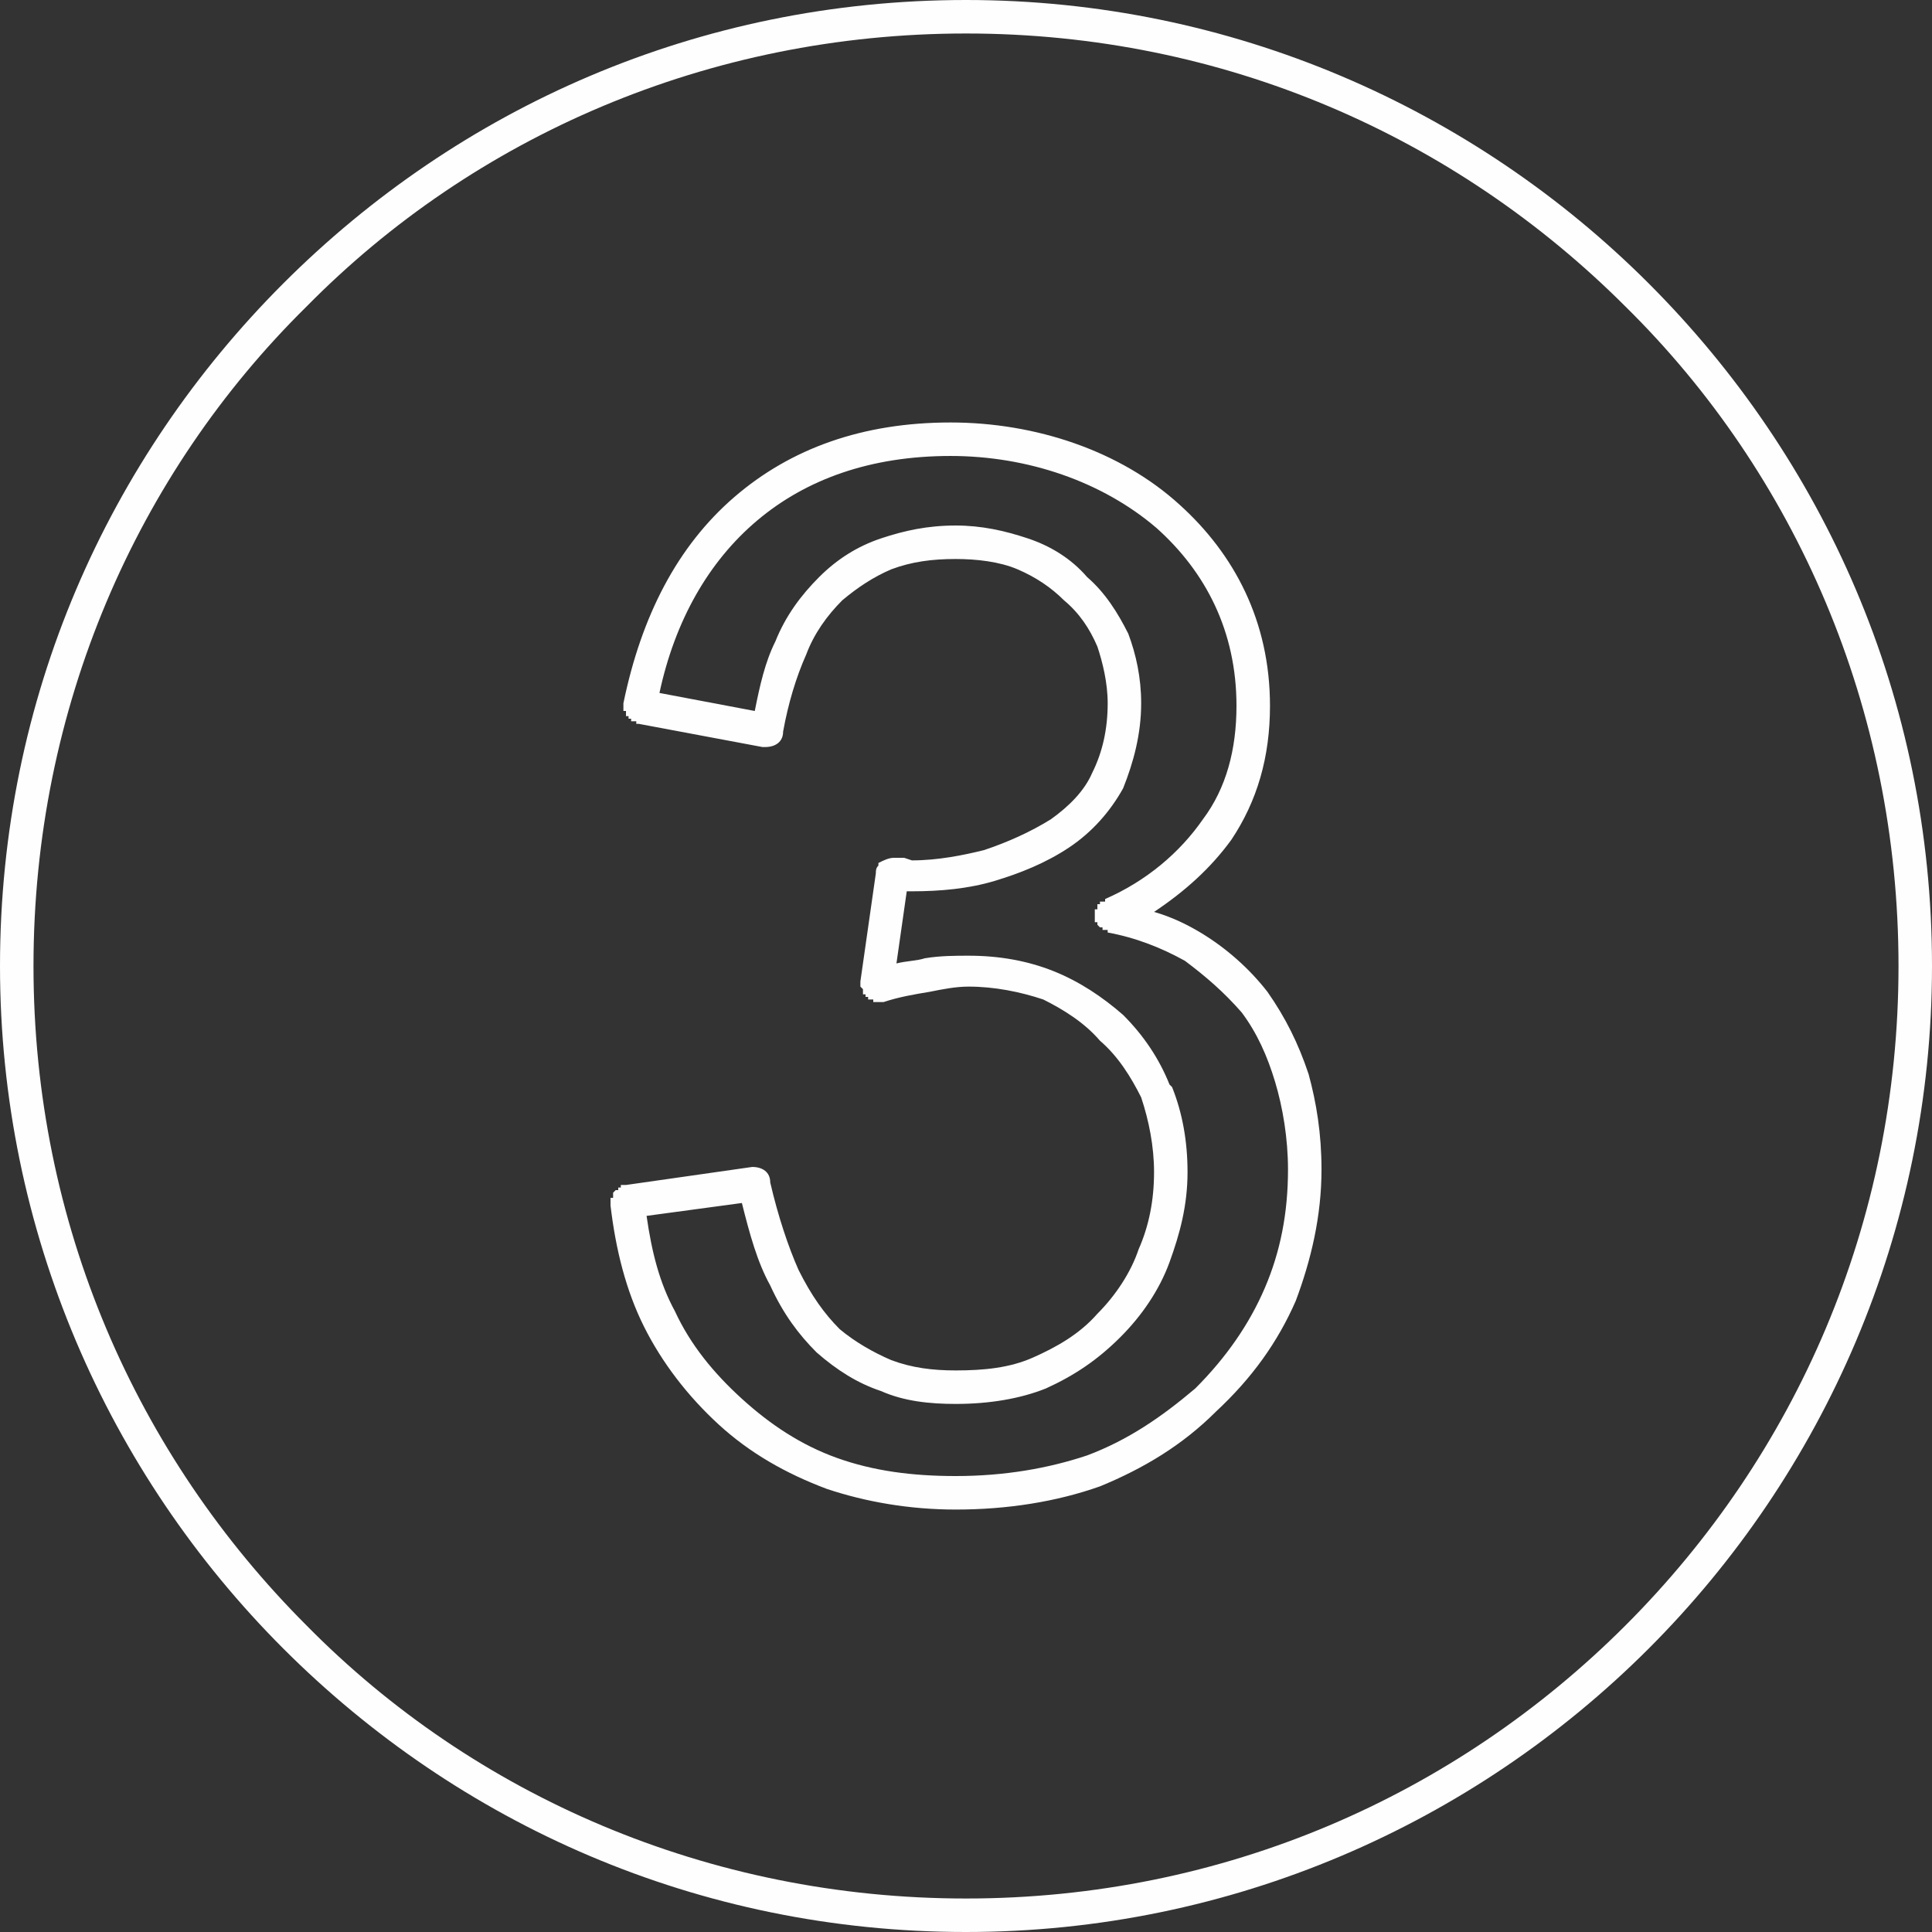 <?xml version="1.0" encoding="UTF-8"?>
<!DOCTYPE svg PUBLIC "-//W3C//DTD SVG 1.1//EN" "http://www.w3.org/Graphics/SVG/1.1/DTD/svg11.dtd">
<!-- Creator: CorelDRAW X7 -->
<svg xmlns="http://www.w3.org/2000/svg" xml:space="preserve" width="10.31mm" height="10.31mm" version="1.1" style="shape-rendering:geometricPrecision; text-rendering:geometricPrecision; image-rendering:optimizeQuality; fill-rule:evenodd; clip-rule:evenodd"
viewBox="0 0 750 750"
 xmlns:xlink="http://www.w3.org/1999/xlink">
 <rect x="0" y="0" width="750" height="750" fill="#333333" stroke="none"/>
 <defs>
  <style type="text/css">
   <![CDATA[
    .fil0 {fill:#FEFEFE;fill-rule:nonzero}
   ]]>
  </style>
 </defs>
 <g id="Слой_x0020_1">
  <path class="fil0" d="M299 459c3,13 7,25 11,34 5,10 10,17 16,23 6,5 13,9 20,12 8,3 16,4 25,4 11,0 21,-1 30,-5 9,-4 18,-9 25,-17 7,-7 13,-16 16,-25 4,-9 6,-19 6,-30 0,-10 -2,-20 -5,-29l0 0c-4,-8 -9,-16 -16,-22 -6,-7 -14,-12 -22,-16 -9,-3 -19,-5 -29,-5 -5,0 -10,1 -15,2 -6,1 -12,2 -18,4l-1 0 0 0 0 0 0 0 0 0 0 0 0 0 0 0 -1 0 0 0 0 0 0 0 0 0 0 0 0 0 0 0 0 0 0 0 -1 0 0 0 0 0 0 0 0 0 0 0 0 0 0 0 0 0 0 0 0 0 0 0 0 0 -1 0 0 0 0 0 0 0 0 0 0 0 0 0 0 0 0 0 0 0 0 0 0 0 0 0 0 -1 -1 0 0 0 0 0 0 0 0 0 0 0 0 0 0 0 0 0 0 0 0 0 0 0 0 0 -1 0 0 0 0 0 0 0 0 0 0 0 0 0 0 0 0 0 0 -1 0 0 0 0 0 0 0 0 -1 0 0 0 0 0 0 0 0 0 0 0 0 0 0 0 0 0 0 0 0 0 0 0 0 -1 0 0 0 0 0 0 0 0 0 0 -1 0 0 0 0 0 0 0 0 0 0 0 0 0 0 0 0 -1 0 0 0 0 0 0 0 0 0 0 0 0 0 -1 0 0 0 0 0 0 0 0 0 0 0 0 0 0 0 0 0 0 -1 -1 0 0 0 0 0 0 0 0 0 0 0 0 0 0 0 0 0 0 0 0 0 -1 0 0 0 0 0 0 0 0 0 0 0 0 0 0 0 0 0 0 0 -1 6 -42 0 0 0 0c0,-1 0,-2 1,-3l0 0c0,0 0,0 0,-1l0 0c2,-1 4,-2 6,-2l4 0 3 1c10,0 20,-2 28,-4 9,-3 18,-7 26,-12l0 0c7,-5 13,-11 16,-18 4,-8 6,-17 6,-27 0,-8 -2,-16 -4,-22 -3,-7 -7,-13 -13,-18 -5,-5 -11,-9 -18,-12 -7,-3 -16,-4 -24,-4 -9,0 -17,1 -25,4 -7,3 -13,7 -19,12 -6,6 -11,13 -14,21 -4,9 -7,19 -9,30 0,4 -3,6 -7,6l-1 0 -48 -9 0 0 0 0 -1 0 0 0 0 0 0 0 0 0 0 0 0 0 0 0 0 0 0 -1 0 0 0 0 0 0 -1 0 0 0 0 0 0 0 0 0 0 0 0 0 0 0 0 0 0 0 0 0 -1 0 0 0 0 0 0 0 0 0 0 0 0 0 0 0 0 0 0 0 0 -1 0 0 0 0 0 0 0 0 0 0 -1 0 0 0 0 0 0 0 0 0 0 0 0 0 0 0 0 0 0 0 0 -1 0 0 0 0 0 0 -1 0 0 0 0 0 0 0 0 0 0 0 0 0 0 0 0 0 0 0 0 -1 0 0 0 0 0 0 0 0 0 0 0 0 0 0 0 0 0 0 0 0 0 0 0 0 0 -1 0 0 0 0 0 0 -1 0 0 0 0 0 0 0 0 0 0 0 0 -1 0 0 0 0 0 0 0 0 0 0 0 0 0 0 0 0 0 0 0 0 0 0 0 -1 0 0 0 0 0 0 0 0 0 0 0 -1 0 0 0 0 0 0 0 0c7,-34 21,-61 43,-80 22,-19 50,-29 84,-29 33,0 66,11 89,32 21,19 35,45 35,78 0,20 -5,37 -15,52 -8,11 -18,20 -30,28 7,2 13,5 18,8 10,6 19,14 26,23 7,10 12,20 16,32 3,11 5,23 5,37 0,18 -4,35 -10,51 -7,16 -17,30 -31,43 -13,13 -28,22 -45,29 -17,6 -36,9 -56,9 -18,0 -35,-3 -50,-8 -16,-6 -30,-14 -42,-25 -12,-11 -22,-24 -29,-38 -7,-14 -11,-30 -13,-47l0 -1 0 0 0 0 0 0 0 0 0 0 0 0 0 -1 0 0 0 0 0 0 0 -1 0 0 0 0 0 0 1 0 0 0 0 -1 0 0 0 0 0 0 0 0 0 0 0 0 0 0 0 0 0 0 0 0 0 0 0 0 0 0 0 -1 0 0 0 0 0 0 0 0 0 0 0 0 0 0 0 0 0 0 1 -1 0 0 0 0 0 0 0 0 0 0 0 0 0 0 0 0 0 0 0 0 0 0 1 0 0 0 0 -1 0 0 0 0 0 0 0 0 0 0 0 0 0 0 0 0 0 0 0 0 0 0 1 0 0 0 0 0 0 0 0 0 0 0 0 0 0 0 0 0 0 0 0 0 0 0 0 0 0 -1 1 0 0 0 0 0 0 0 0 0 0 0 1 0 0 0 0 0 0 0 49 -7c4,0 7,2 7,6zm76 -459c103,0 197,42 265,110 68,68 110,161 110,265 0,103 -42,197 -110,265 -68,68 -162,110 -265,110 -104,0 -197,-42 -265,-110 -68,-68 -110,-162 -110,-265 0,-104 42,-197 110,-265 68,-68 161,-110 265,-110zm256 119c-66,-66 -156,-106 -256,-106 -100,0 -191,40 -256,106 -66,65 -106,156 -106,256 0,100 40,190 106,256 65,66 156,106 256,106 100,0 190,-40 256,-106 66,-66 106,-156 106,-256 0,-100 -40,-191 -106,-256zm-380 353c2,14 5,26 11,37 6,13 15,24 26,34 11,10 23,18 37,23 14,5 29,7 46,7 19,0 36,-3 51,-8 16,-6 29,-15 42,-26 12,-12 21,-25 27,-39 6,-14 9,-29 9,-46 0,-12 -2,-24 -5,-34 -3,-10 -7,-19 -13,-27 -7,-8 -14,-14 -22,-20 -9,-5 -19,-9 -30,-11l0 -1 0 0 0 0 0 0 0 0 0 0 0 0 0 0 -1 0 0 0 0 0 0 0 0 0 0 0 0 0 0 0 0 0 0 0 0 0 0 0 -1 0 0 0 0 0 0 0 0 0 0 0 0 0 0 0 0 0 0 0 0 0 0 -1 0 0 0 0 0 0 -1 0 0 0 0 0 0 0 0 0 0 0 0 0 0 0 0 0 0 0 0 0 0 0 0 0 0 0 -1 -1 0 0 0 0 0 0 0 0 0 0 0 0 0 0 0 0 0 0 0 -1 0 0 0 0 0 0 0 0 0 0 0 0 0 0 0 0 0 0 0 0 -1 0 0 0 0 -1 0 0 0 0 0 0 0 0 0 0 0 0 0 0 0 0 0 0 0 0 0 0 0 0 0 0 0 -1 0 0 0 0 0 0 0 0 0 0 0 0 0 0 0 0 0 0 0 0 0 0 0 -1 0 0 0 0 0 0 0 0 0 0 0 0 0 0 0 0 0 0 0 0 0 0 0 0 0 -1 0 0 0 0 0 0 0 0 0 0 0 0 0 0 0 0 0 0 0 0 0 0 0 0 0 -1 0 0 0 0 0 0 0 0 0 0 0 0 0 0 1 0 0 0 0 0 0 0 0 -1 0 0 0 0 0 0 0 0 0 0 0 0 0 0 0 0 0 0 0 0 0 0 0 0 0 0 0 0 0 0 0 -1 0 0 0 0 0 0 0 0 1 0 0 0 0 0 0 0 0 0 0 0 0 0 0 0 0 0 0 0 0 0 0 -1 1 0 0 0 0 0 0 0 0 0 0 0 0 0 0 0 0 0 0 0 0 0 0 0 0 0 1 0 0 0 0 -1 0 0 0 0 0 0c16,-7 29,-18 38,-31 9,-12 13,-27 13,-44 0,-29 -12,-52 -31,-69 -21,-18 -50,-28 -80,-28 -31,0 -56,9 -75,25 -19,16 -32,39 -38,67l37 7c2,-10 4,-19 8,-27 4,-10 10,-18 17,-25 7,-7 15,-12 24,-15 9,-3 18,-5 29,-5 10,0 19,2 28,5 9,3 17,8 23,15 7,6 12,14 16,22 3,8 5,17 5,27 0,12 -3,23 -7,33 -5,9 -12,17 -21,23l0 0c-9,6 -19,10 -29,13 -10,3 -21,4 -32,4l-2 0 -4 28c4,-1 8,-1 11,-2 6,-1 12,-1 17,-1 12,0 23,2 33,6 10,4 19,10 27,17 8,8 14,17 18,27l1 1c4,10 6,21 6,33 0,13 -3,24 -7,35 -4,11 -11,21 -19,29 -9,9 -18,15 -29,20 -10,4 -22,6 -35,6 -10,0 -20,-1 -29,-5 -9,-3 -17,-8 -25,-15 -7,-7 -13,-15 -18,-26 -5,-9 -8,-20 -11,-32l-37 5z"/>
 </g>
</svg>
